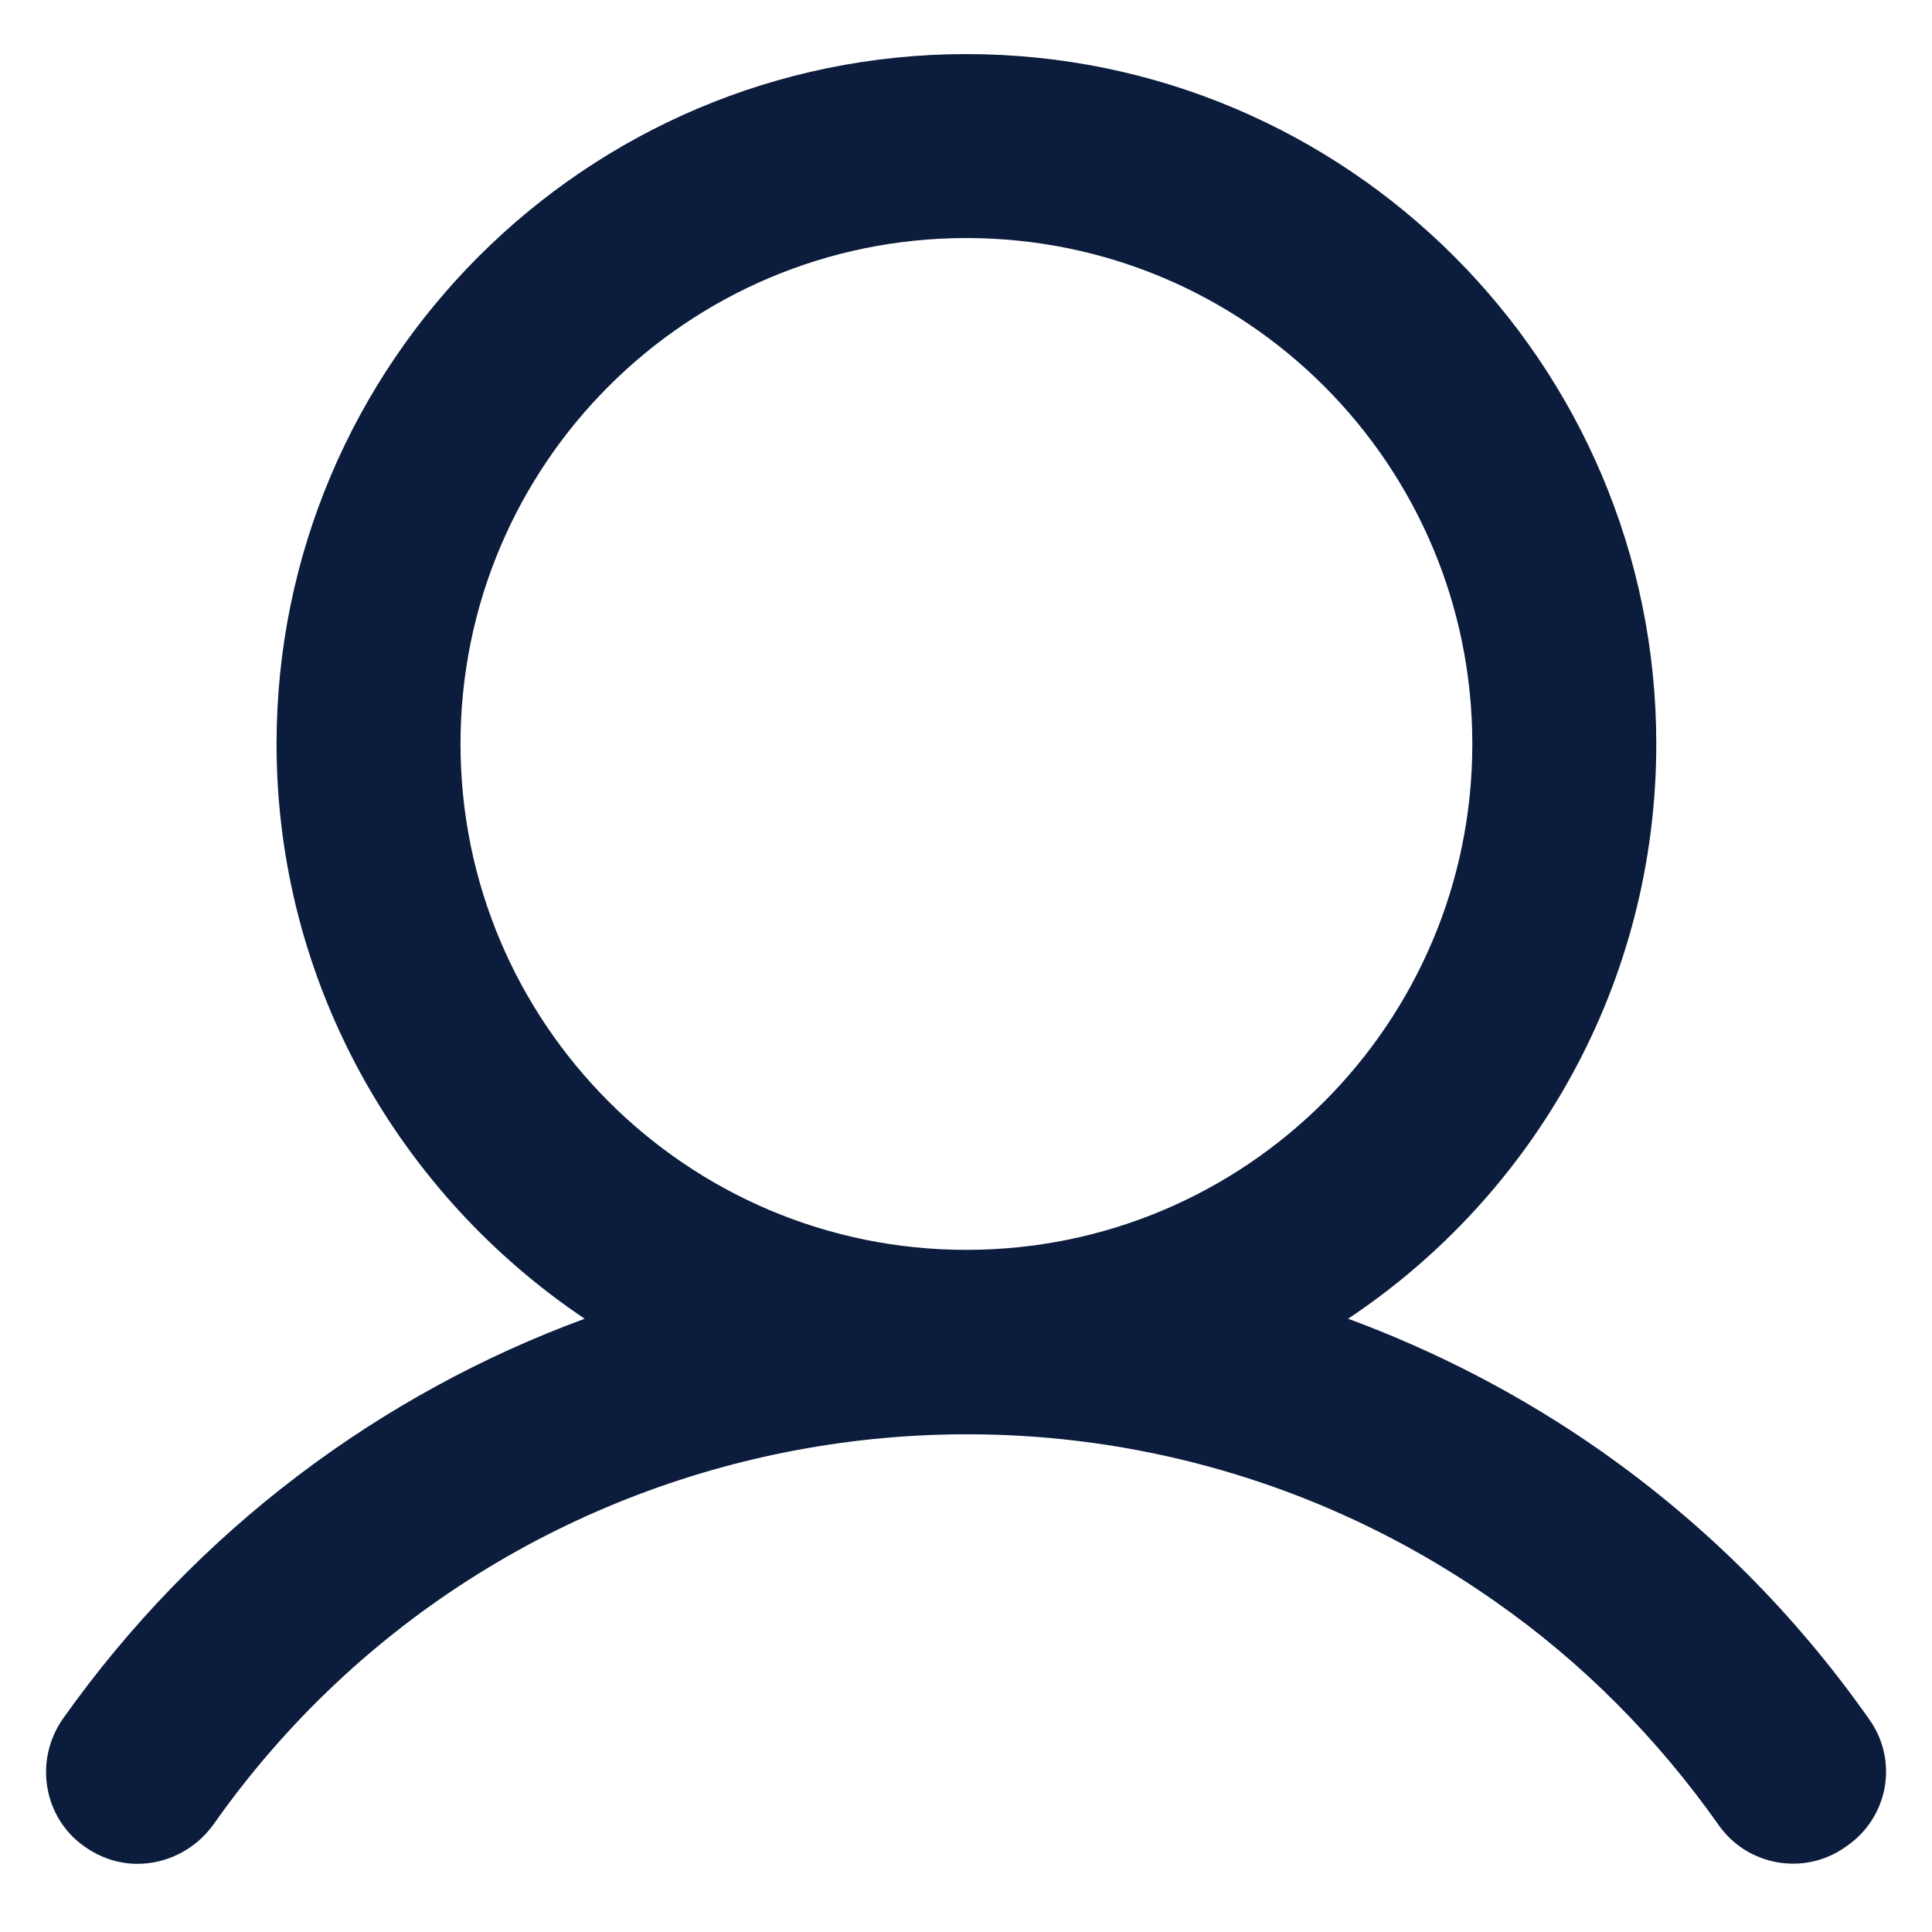 <svg width="14" height="14" viewBox="0 0 14 14" fill="none" xmlns="http://www.w3.org/2000/svg">
<path d="M13.543 12.456C13.01 11.698 12.36 11.048 11.602 10.515C11.019 10.106 10.402 9.79 9.769 9.556C11.119 8.657 12.002 7.124 12.002 5.391C12.002 2.633 9.761 0.392 7.003 0.392C4.246 0.392 2.004 2.633 2.004 5.391C2.004 7.124 2.896 8.657 4.237 9.556C2.763 10.098 1.429 11.081 0.455 12.456C0.246 12.756 0.313 13.172 0.613 13.381C0.73 13.464 0.863 13.506 0.996 13.506C1.205 13.506 1.413 13.406 1.546 13.222C3.662 10.215 7.828 9.49 10.836 11.606C11.469 12.048 12.011 12.598 12.452 13.222C12.66 13.522 13.077 13.597 13.377 13.381C13.685 13.172 13.76 12.756 13.543 12.456ZM3.337 5.391C3.337 3.366 4.979 1.725 7.003 1.725C9.028 1.725 10.669 3.366 10.669 5.391C10.669 7.415 9.028 9.057 7.003 9.057C4.979 9.057 3.337 7.415 3.337 5.391Z" fill="#0B1C3C"/>
</svg>
